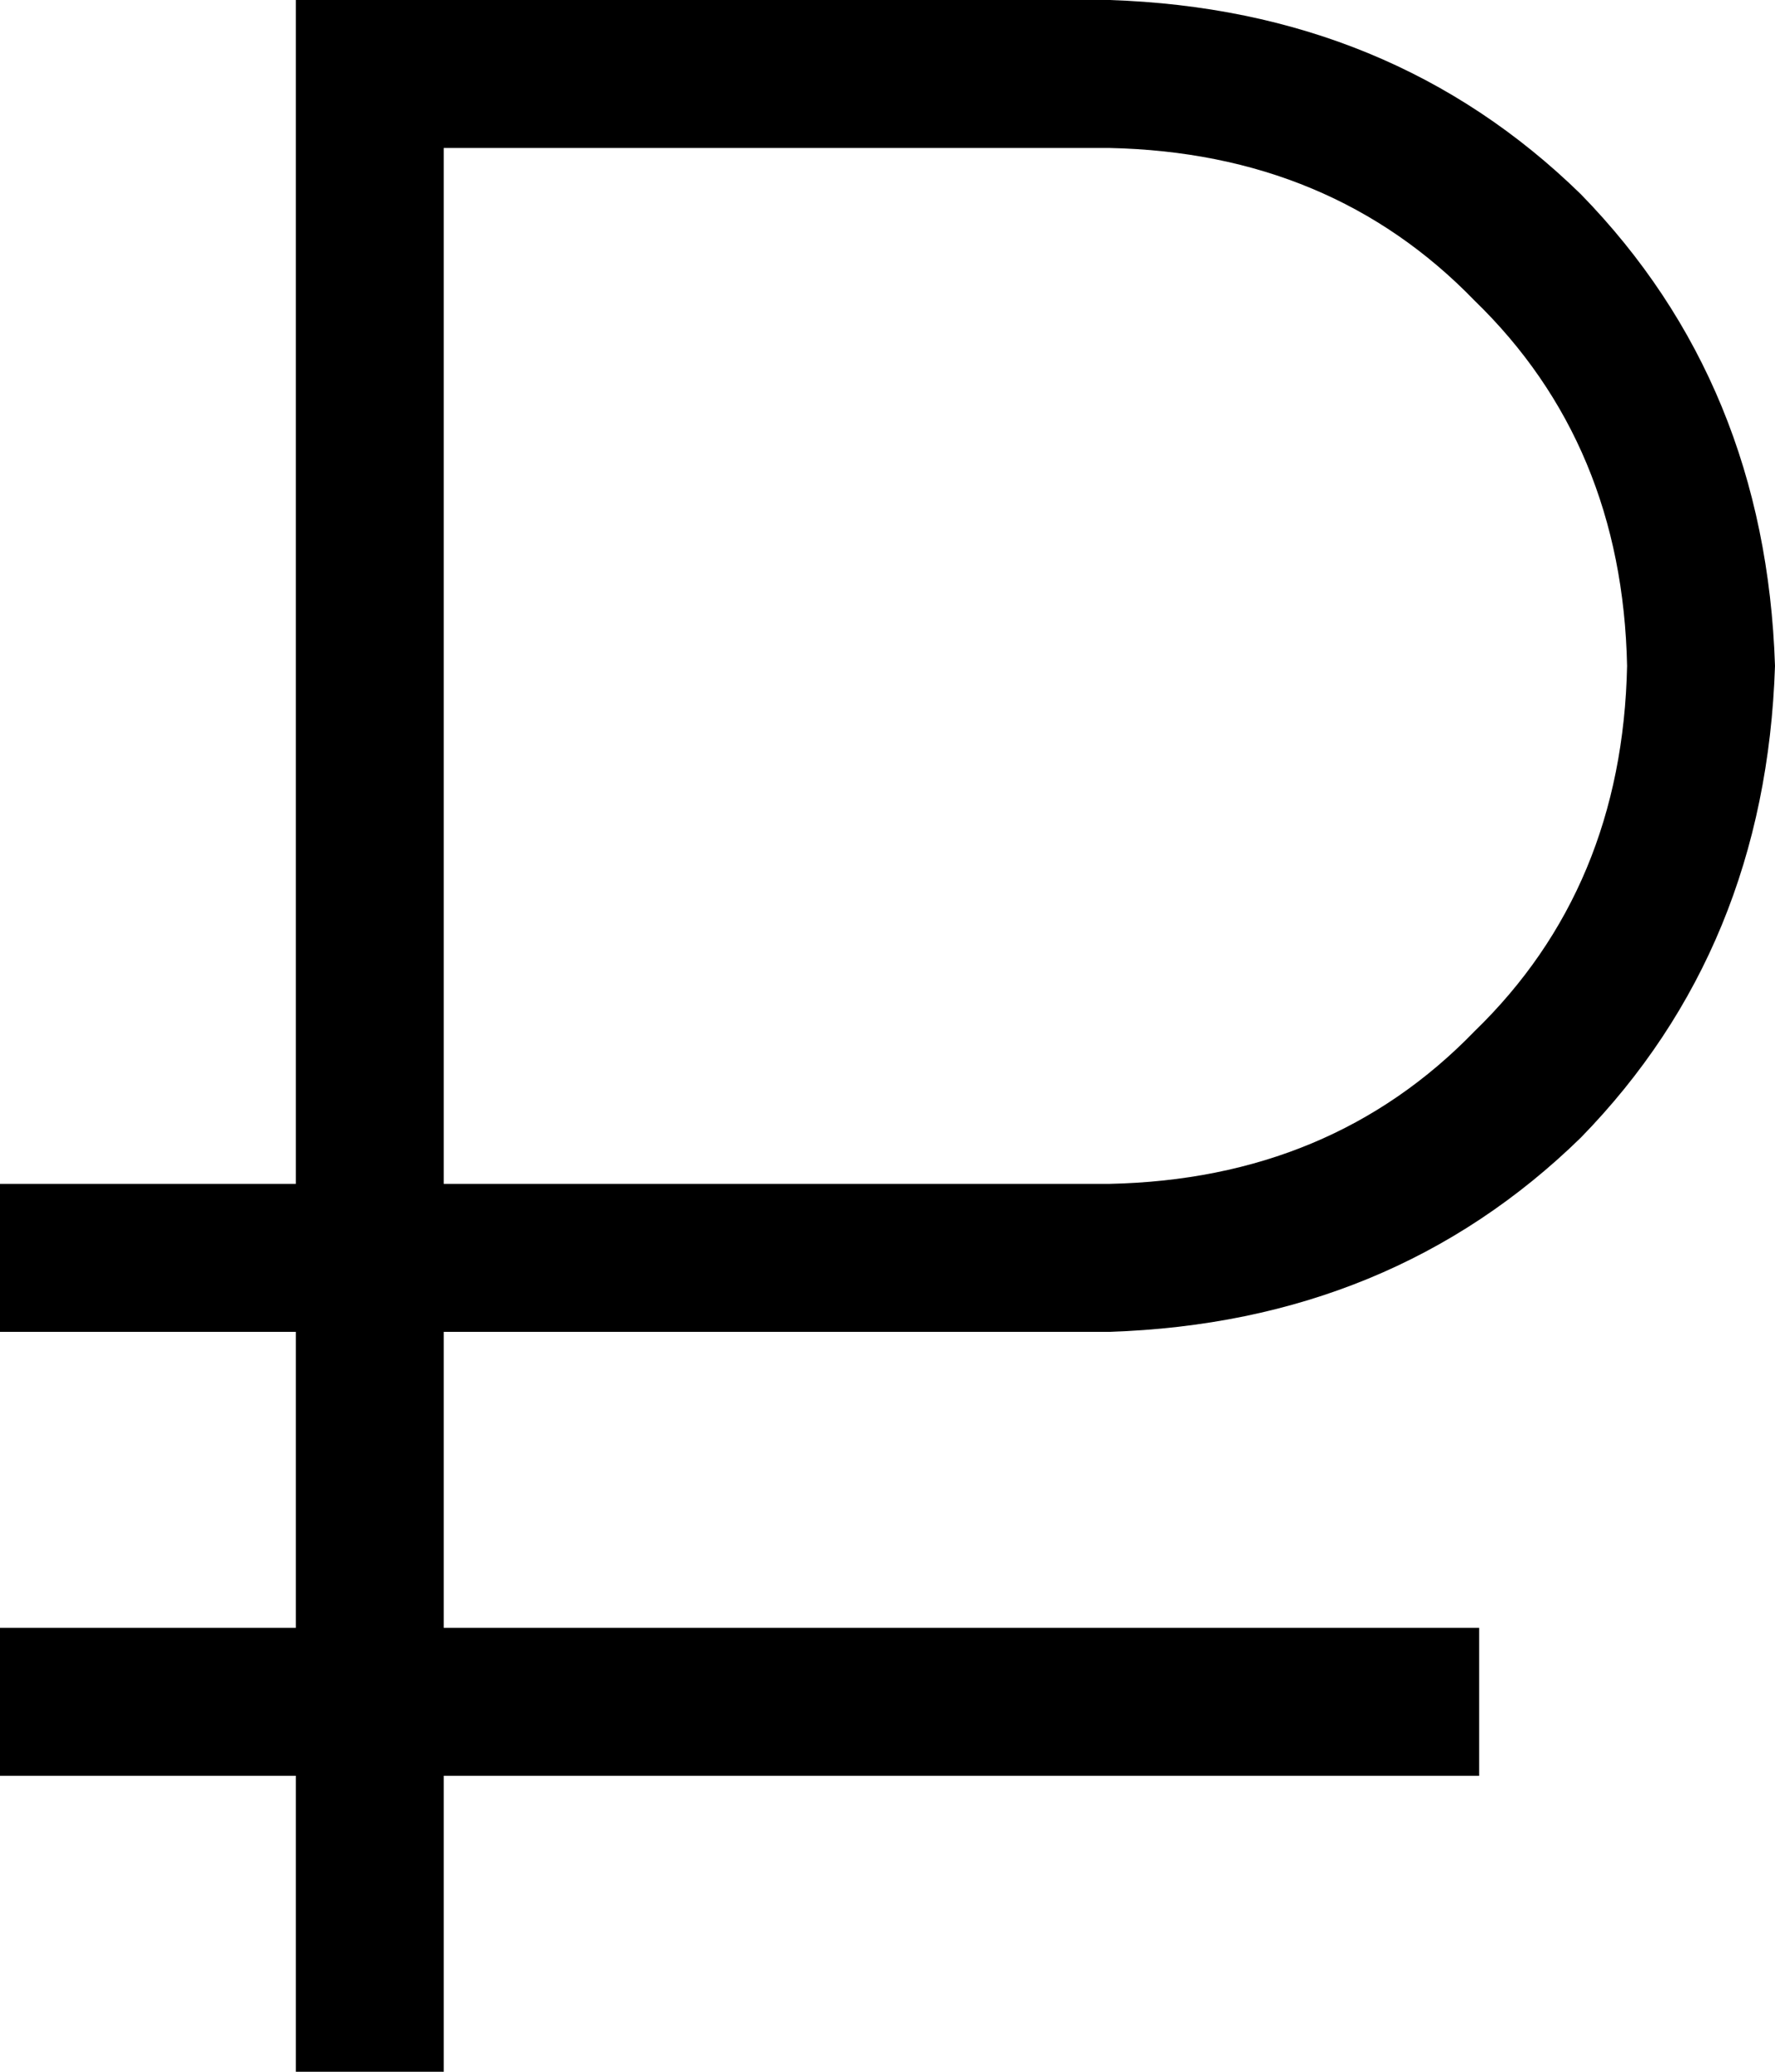 <svg viewBox="0 0 384 448">
  <path
    d="M 80 0 L 64 0 L 64 16 L 64 256 L 0 256 L 0 288 L 64 288 L 64 352 L 0 352 L 0 384 L 64 384 L 64 432 L 64 448 L 96 448 L 96 432 L 96 384 L 320 384 L 320 352 L 96 352 L 96 288 L 240 288 Q 301 286 342 246 Q 382 205 384 144 Q 382 83 342 42 Q 301 2 240 0 L 80 0 L 80 0 Z M 96 256 L 96 32 L 240 32 Q 288 33 319 65 Q 351 96 352 144 Q 351 192 319 223 Q 288 255 240 256 L 96 256 L 96 256 Z"
  />
</svg>